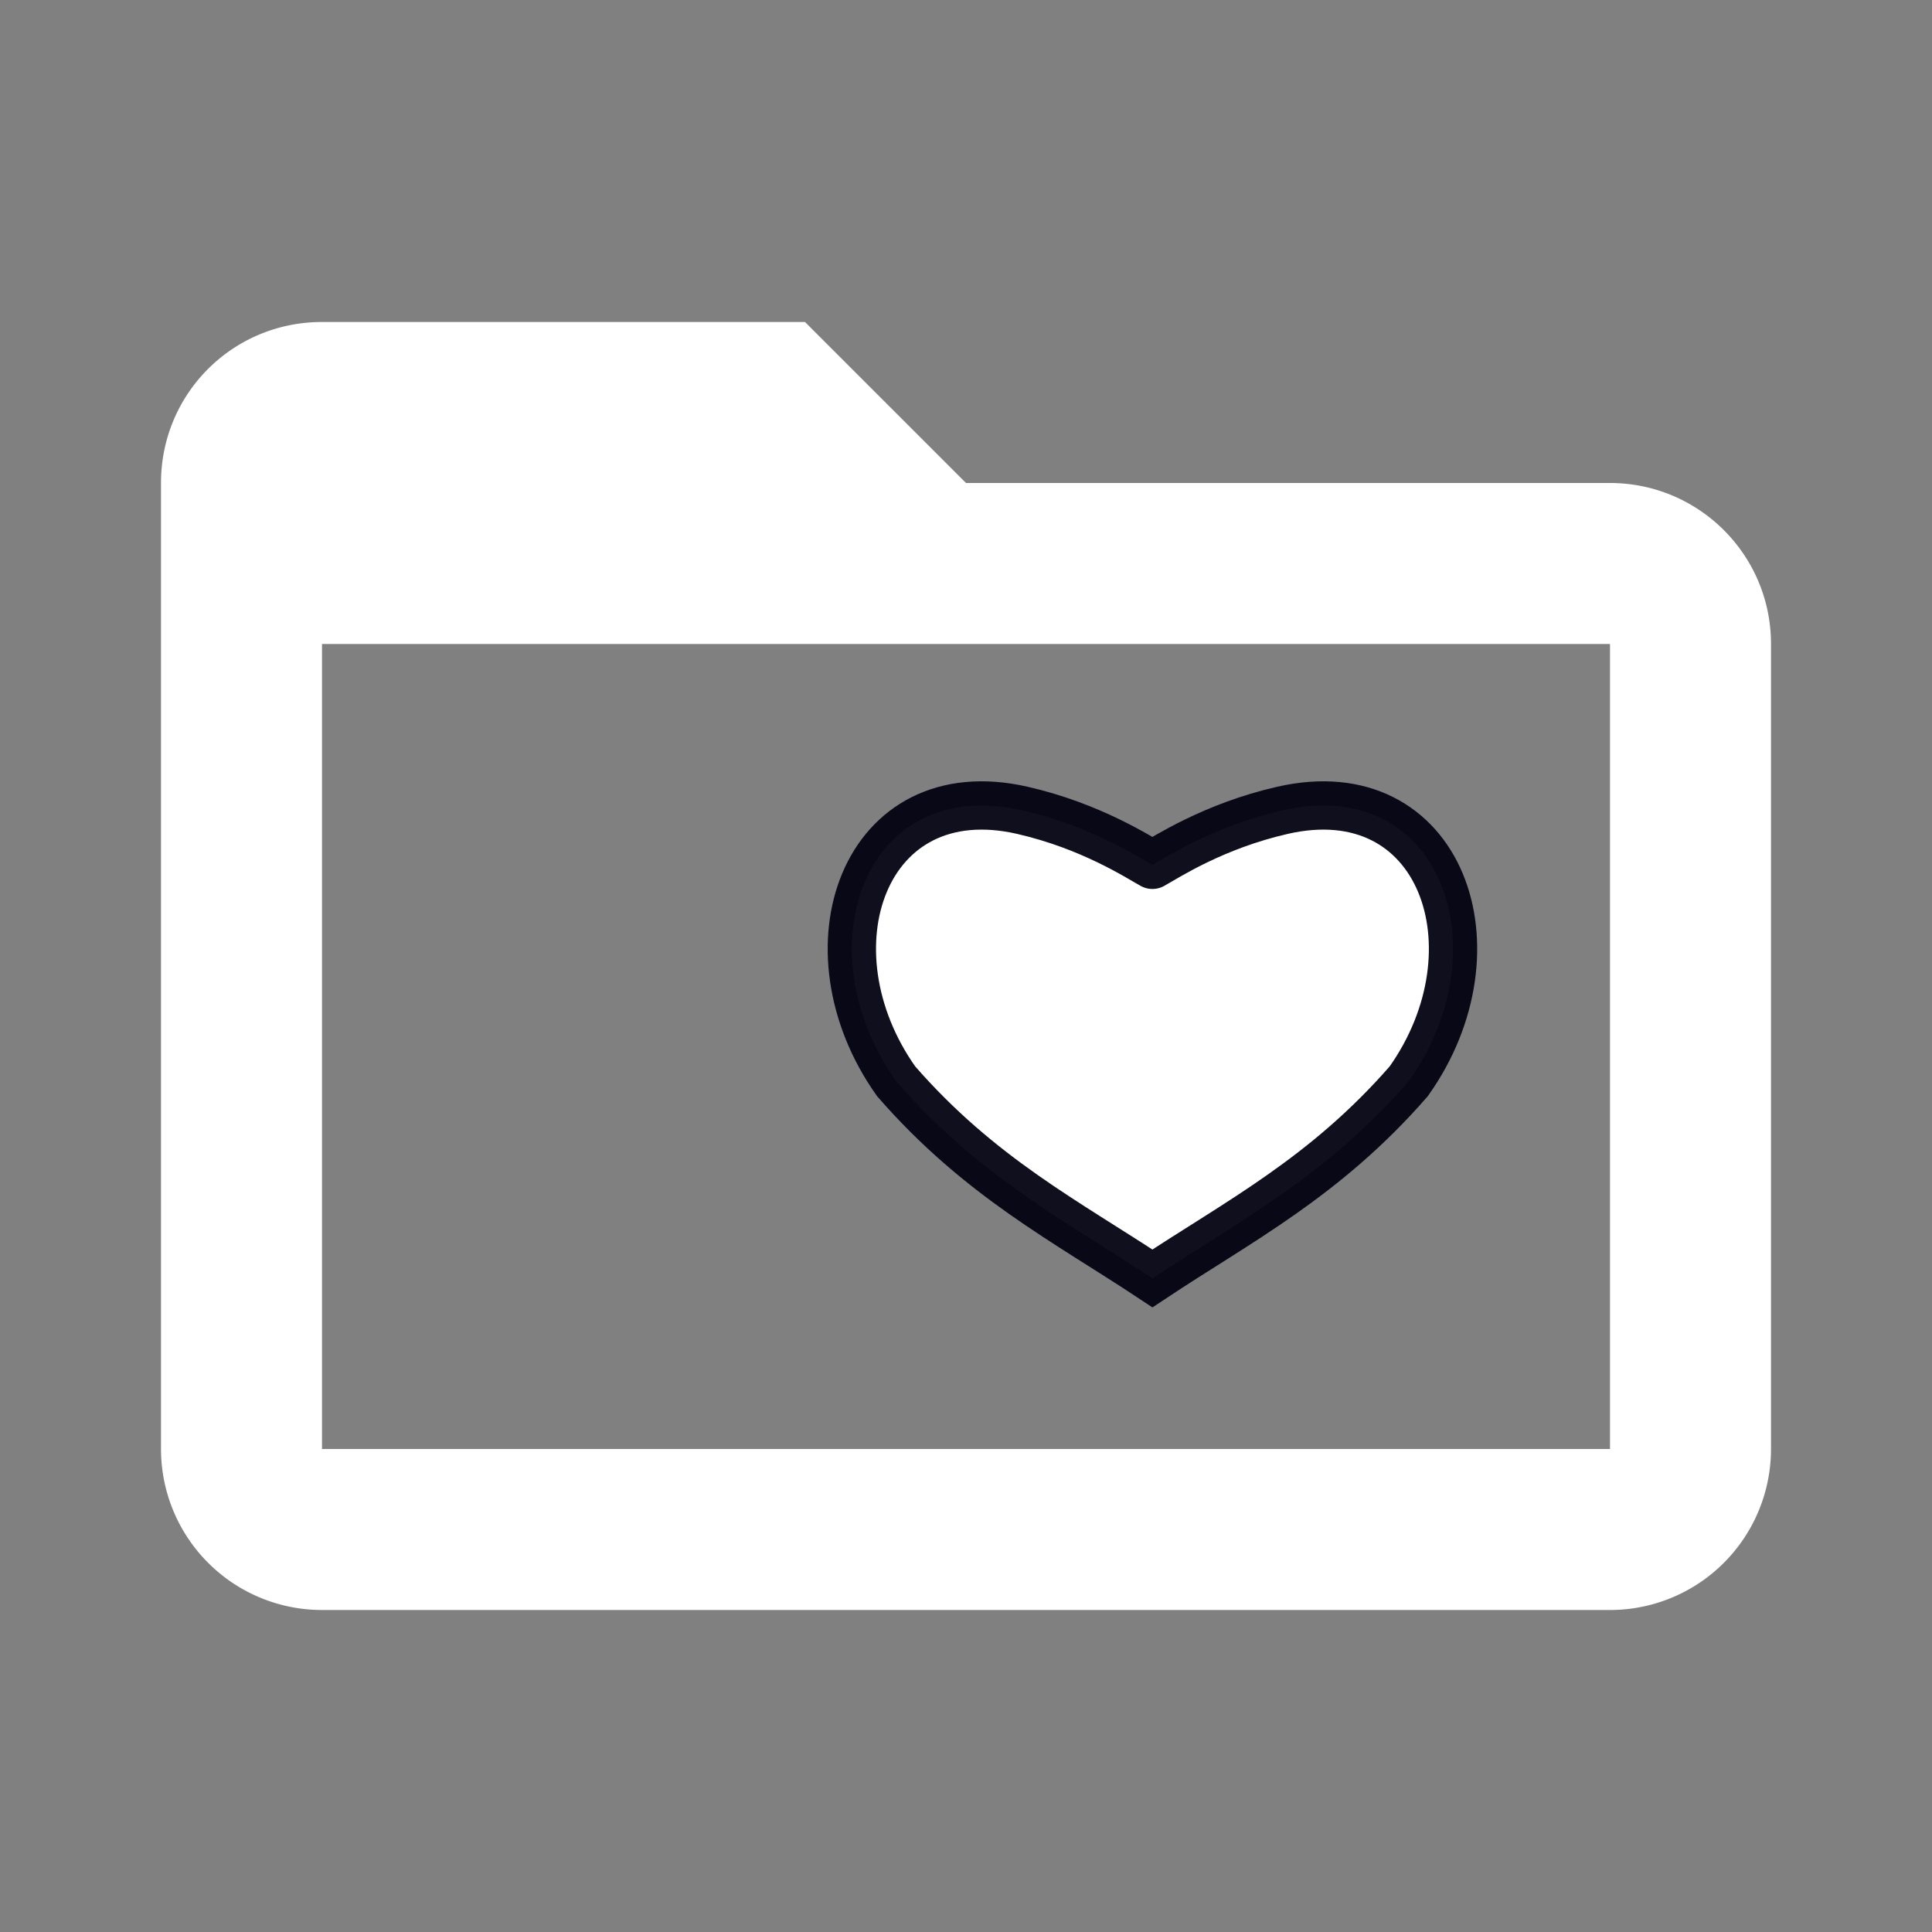 <?xml version="1.0" encoding="UTF-8" standalone="no"?>
<svg
   xmlns:dc="http://purl.org/dc/elements/1.1/"
   xmlns:cc="http://creativecommons.org/ns#"
   xmlns:rdf="http://www.w3.org/1999/02/22-rdf-syntax-ns#"
   xmlns:svg="http://www.w3.org/2000/svg"
   xmlns="http://www.w3.org/2000/svg"
   xmlns:sodipodi="http://sodipodi.sourceforge.net/DTD/sodipodi-0.dtd"
   xmlns:inkscape="http://www.inkscape.org/namespaces/inkscape"
   version="1.1"
   width="16px"
   height="16px"
   viewBox="0 0 24 24"
   id="svg4"
   sodipodi:docname="folderOpen.svg"
   inkscape:version="0.92.3 (unknown)">
  <rect x="0" y="0" width="24" height="24" fill="#808080" stroke="none"/>
  <defs
     id="defs8" />
  <sodipodi:namedview
     pagecolor="#ffffff"
     bordercolor="#666666"
     borderopacity="1"
     objecttolerance="10"
     gridtolerance="10"
     guidetolerance="10"
     inkscape:pageopacity="0"
     inkscape:pageshadow="2"
     inkscape:window-width="863"
     inkscape:window-height="491"
     id="namedview6"
     showgrid="false"
     inkscape:pagecheckerboard="false"
     inkscape:zoom="14.75"
     inkscape:cx="8"
     inkscape:cy="8"
     inkscape:window-x="67"
     inkscape:window-y="27"
     inkscape:window-maximized="0"
     inkscape:current-layer="svg4" />
  <path
     fill="#FFFFFF"
     d="M20,18H4V8H20M20,6H12L10,4H4C2.89,4 2,4.89 2,6V18A2,2 0 0,0 4,20H20A2,2 0 0,0 22,18V8C22,6.89 21.1,6 20,6Z"
     id="path2" />
  <path
     sodipodi:nodetypes="cscccsc"
     inkscape:connector-curvature="0"
     id="path1445-6"
     d="m 14.316,10.743 c 0.174,-0.096 0.76,-0.482 1.616,-0.677 1.974,-0.451 2.732,1.725 1.568,3.366 -1.04,1.194 -2.119,1.742 -3.184,2.449 -1.065,-0.706 -2.144,-1.255 -3.184,-2.449 -1.164,-1.641 -0.405,-3.817 1.568,-3.366 0.856,0.196 1.442,0.582 1.616,0.677"
     style="fill:#ffffff;fill-opacity:1;stroke:#00000f;stroke-width:0.6;stroke-linecap:round;stroke-linejoin:miter;stroke-miterlimit:4.7;stroke-dasharray:none;stroke-opacity:0.941" />
</svg>

